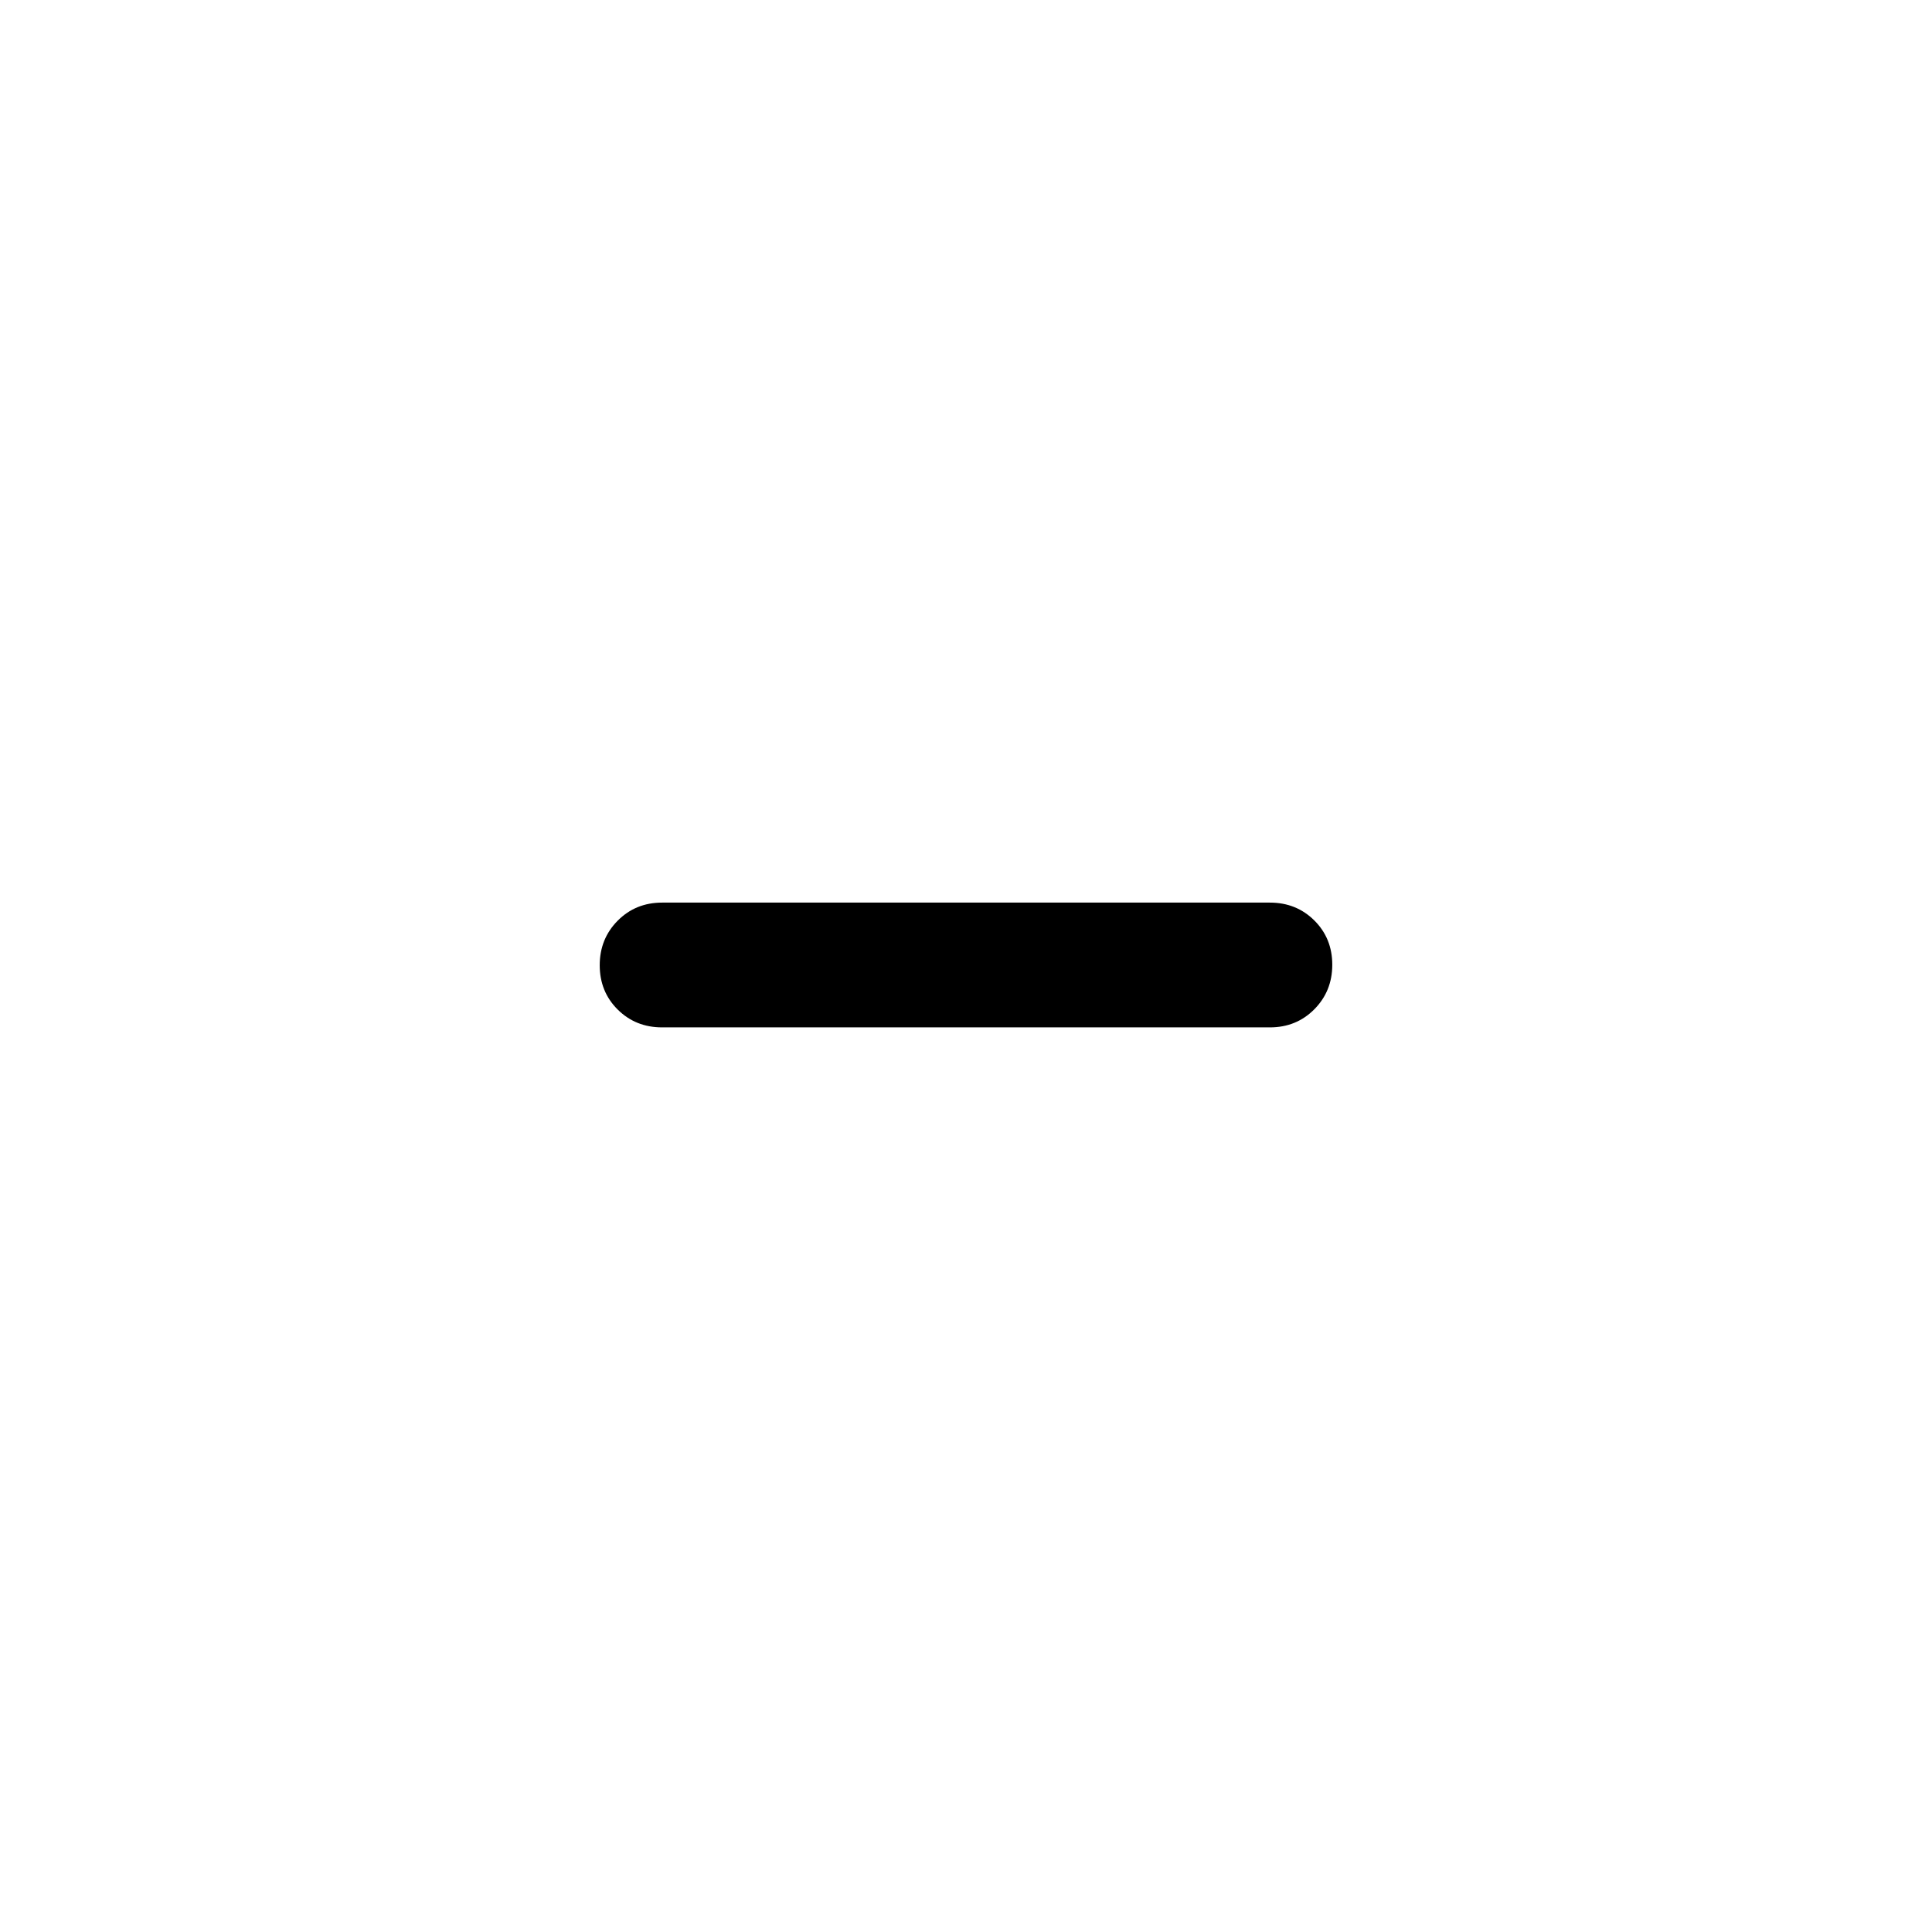 <svg xmlns="http://www.w3.org/2000/svg" height="20" viewBox="0 -960 960 960" width="20"><path d="M329-449.5q-13.17 0-22.09-8.88-8.91-8.87-8.91-22 0-13.12 8.91-22.12 8.92-9 22.09-9h302q13.17 0 22.09 8.88 8.91 8.87 8.91 22 0 13.12-8.91 22.12-8.92 9-22.09 9H329Z"/></svg>